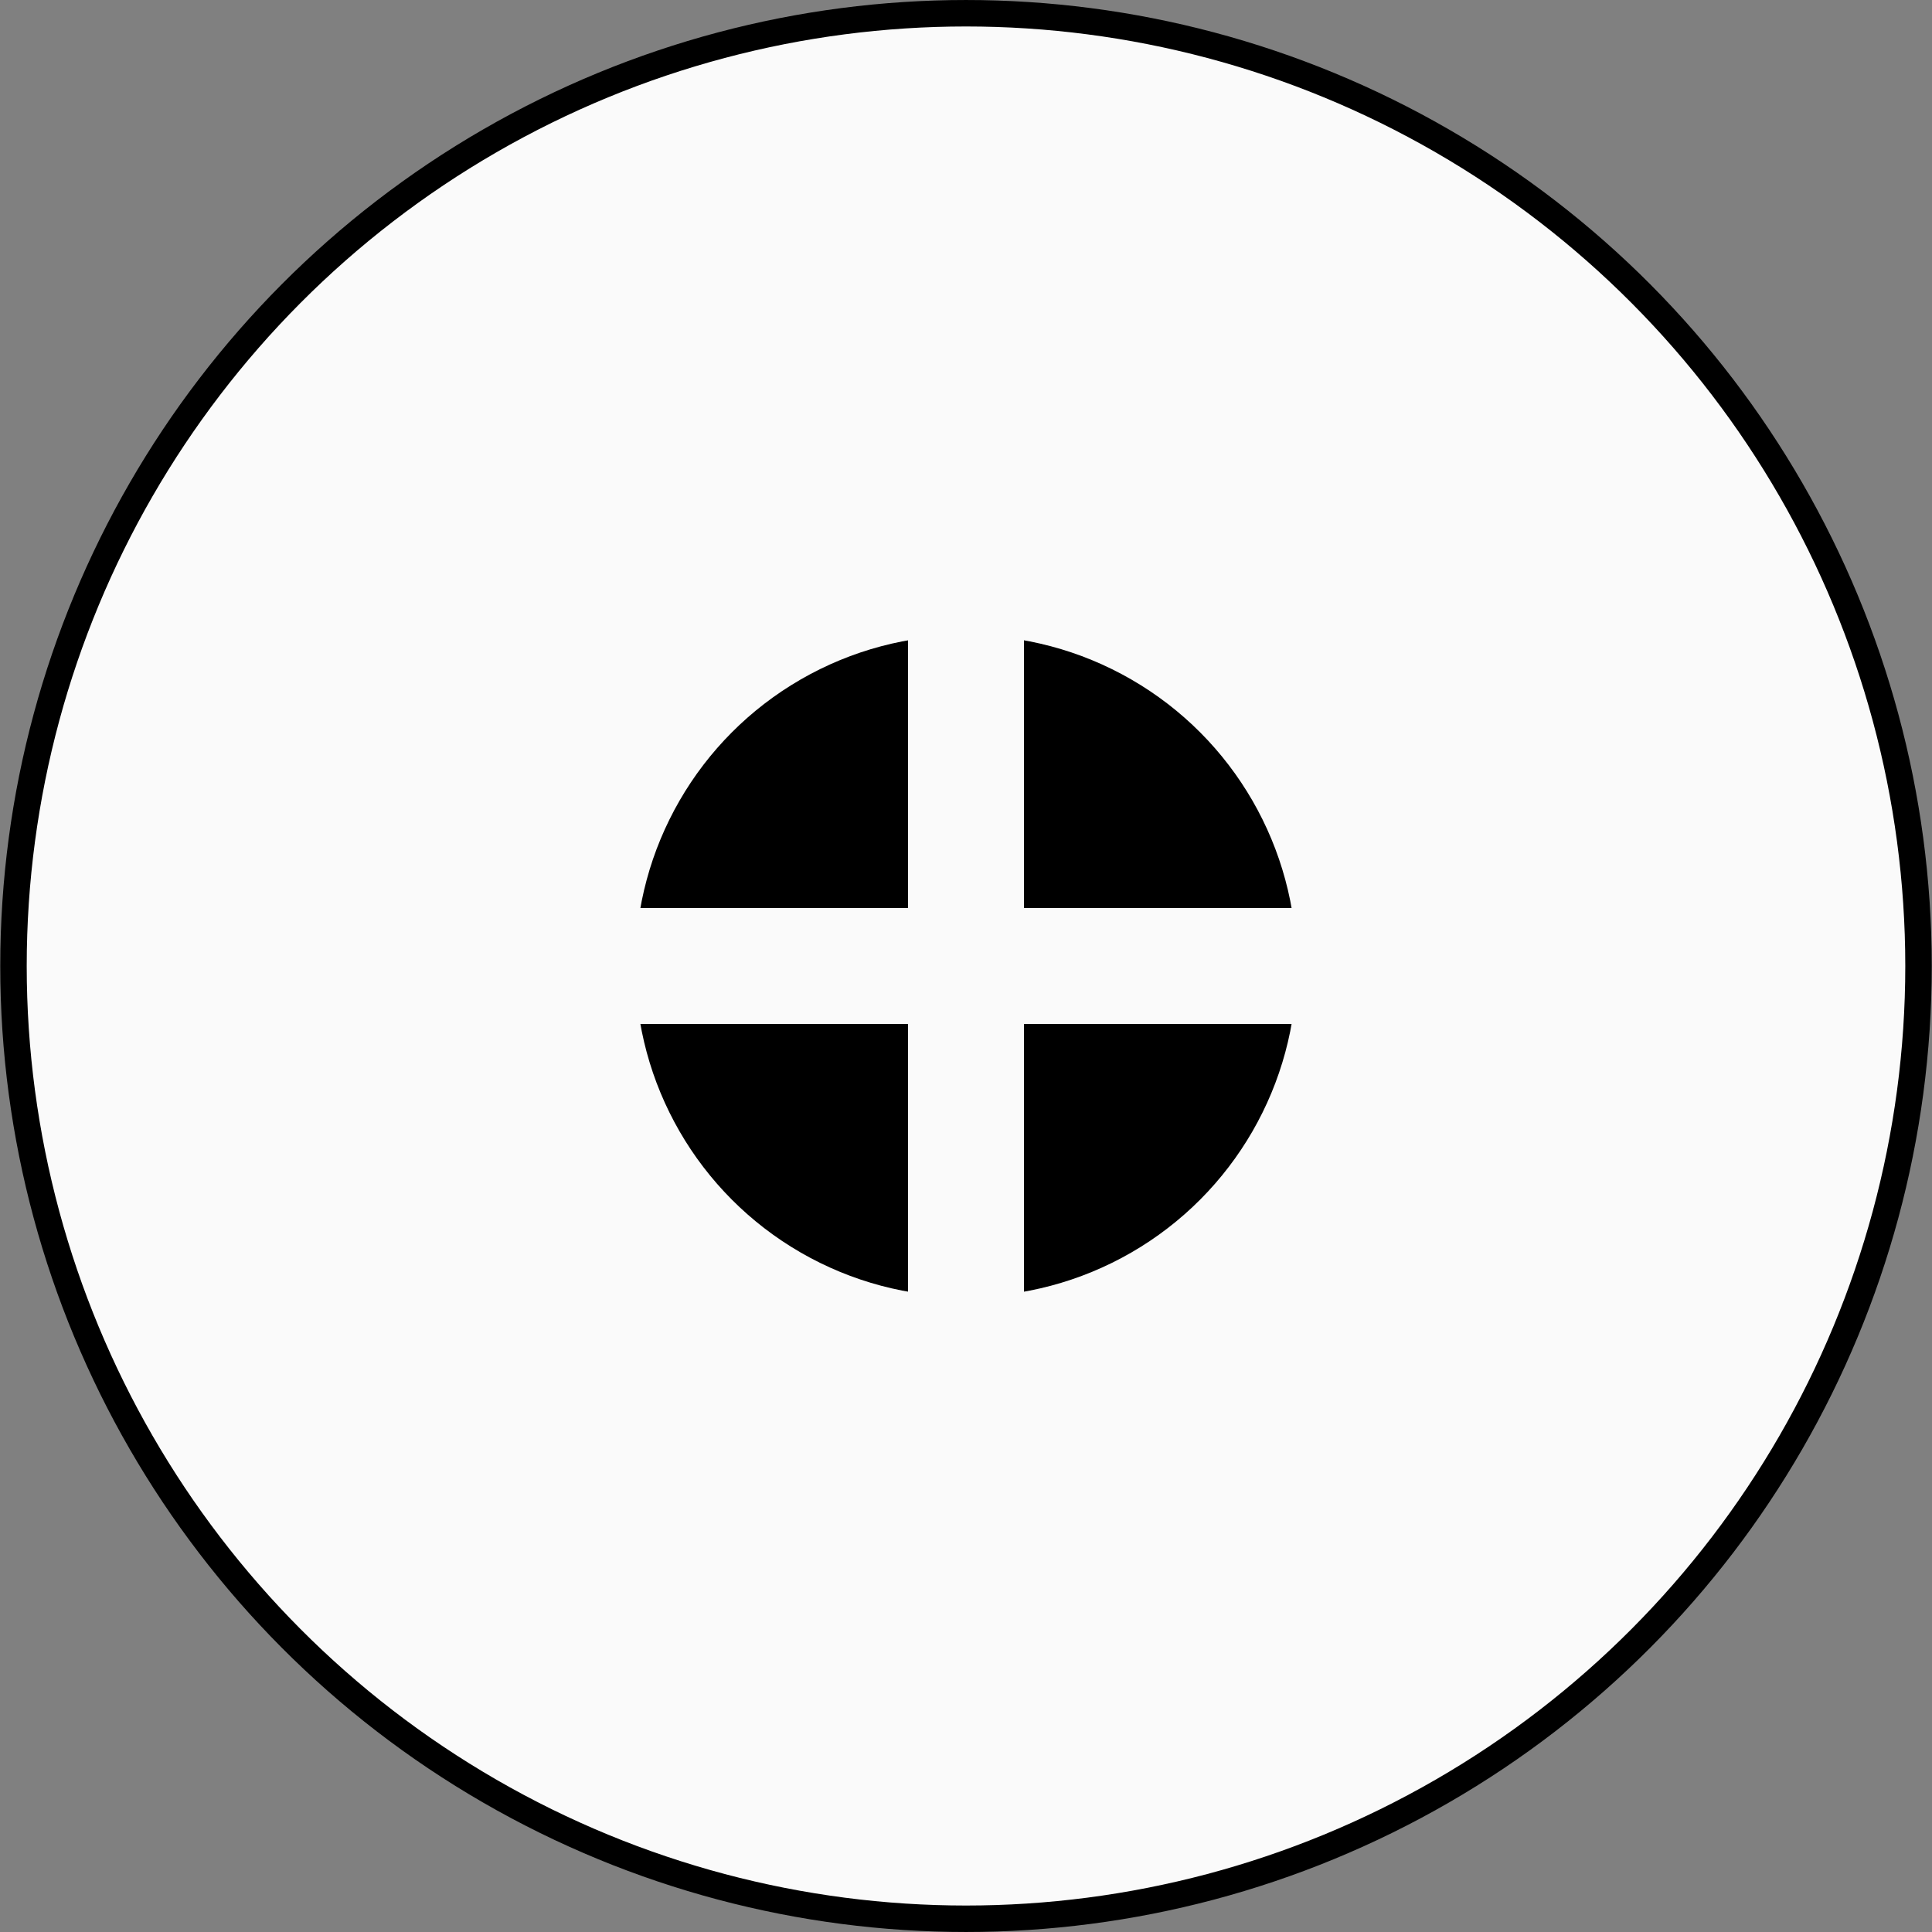 <?xml version="1.0" encoding="UTF-8"?>
<!-- Generator: Adobe Illustrator 15.0.0, SVG Export Plug-In . SVG Version: 6.00 Build 0)  -->
<svg width="1in" height="1in" enable-background="new 0 0 90 90" version="1.1" viewBox="0 0 96 96" xml:space="preserve" xmlns="http://www.w3.org/2000/svg"><rect x="0" y="0" width="96" height="96" fill="#808080" stroke="none"/><ellipse cx="48" cy="48" rx="47.33" ry="47.342" fill="#fafafa" stroke="#000" stroke-width="1.315"/><ellipse cx="48" cy="48" rx="16.434" ry="16.438"/><path d="m50.88 45.12h25.08v5.76h-25.08v25.44h-5.76v-25.44h-24.96v-5.76h24.96v-25.44h5.76z" fill="#fafafa"/></svg>

